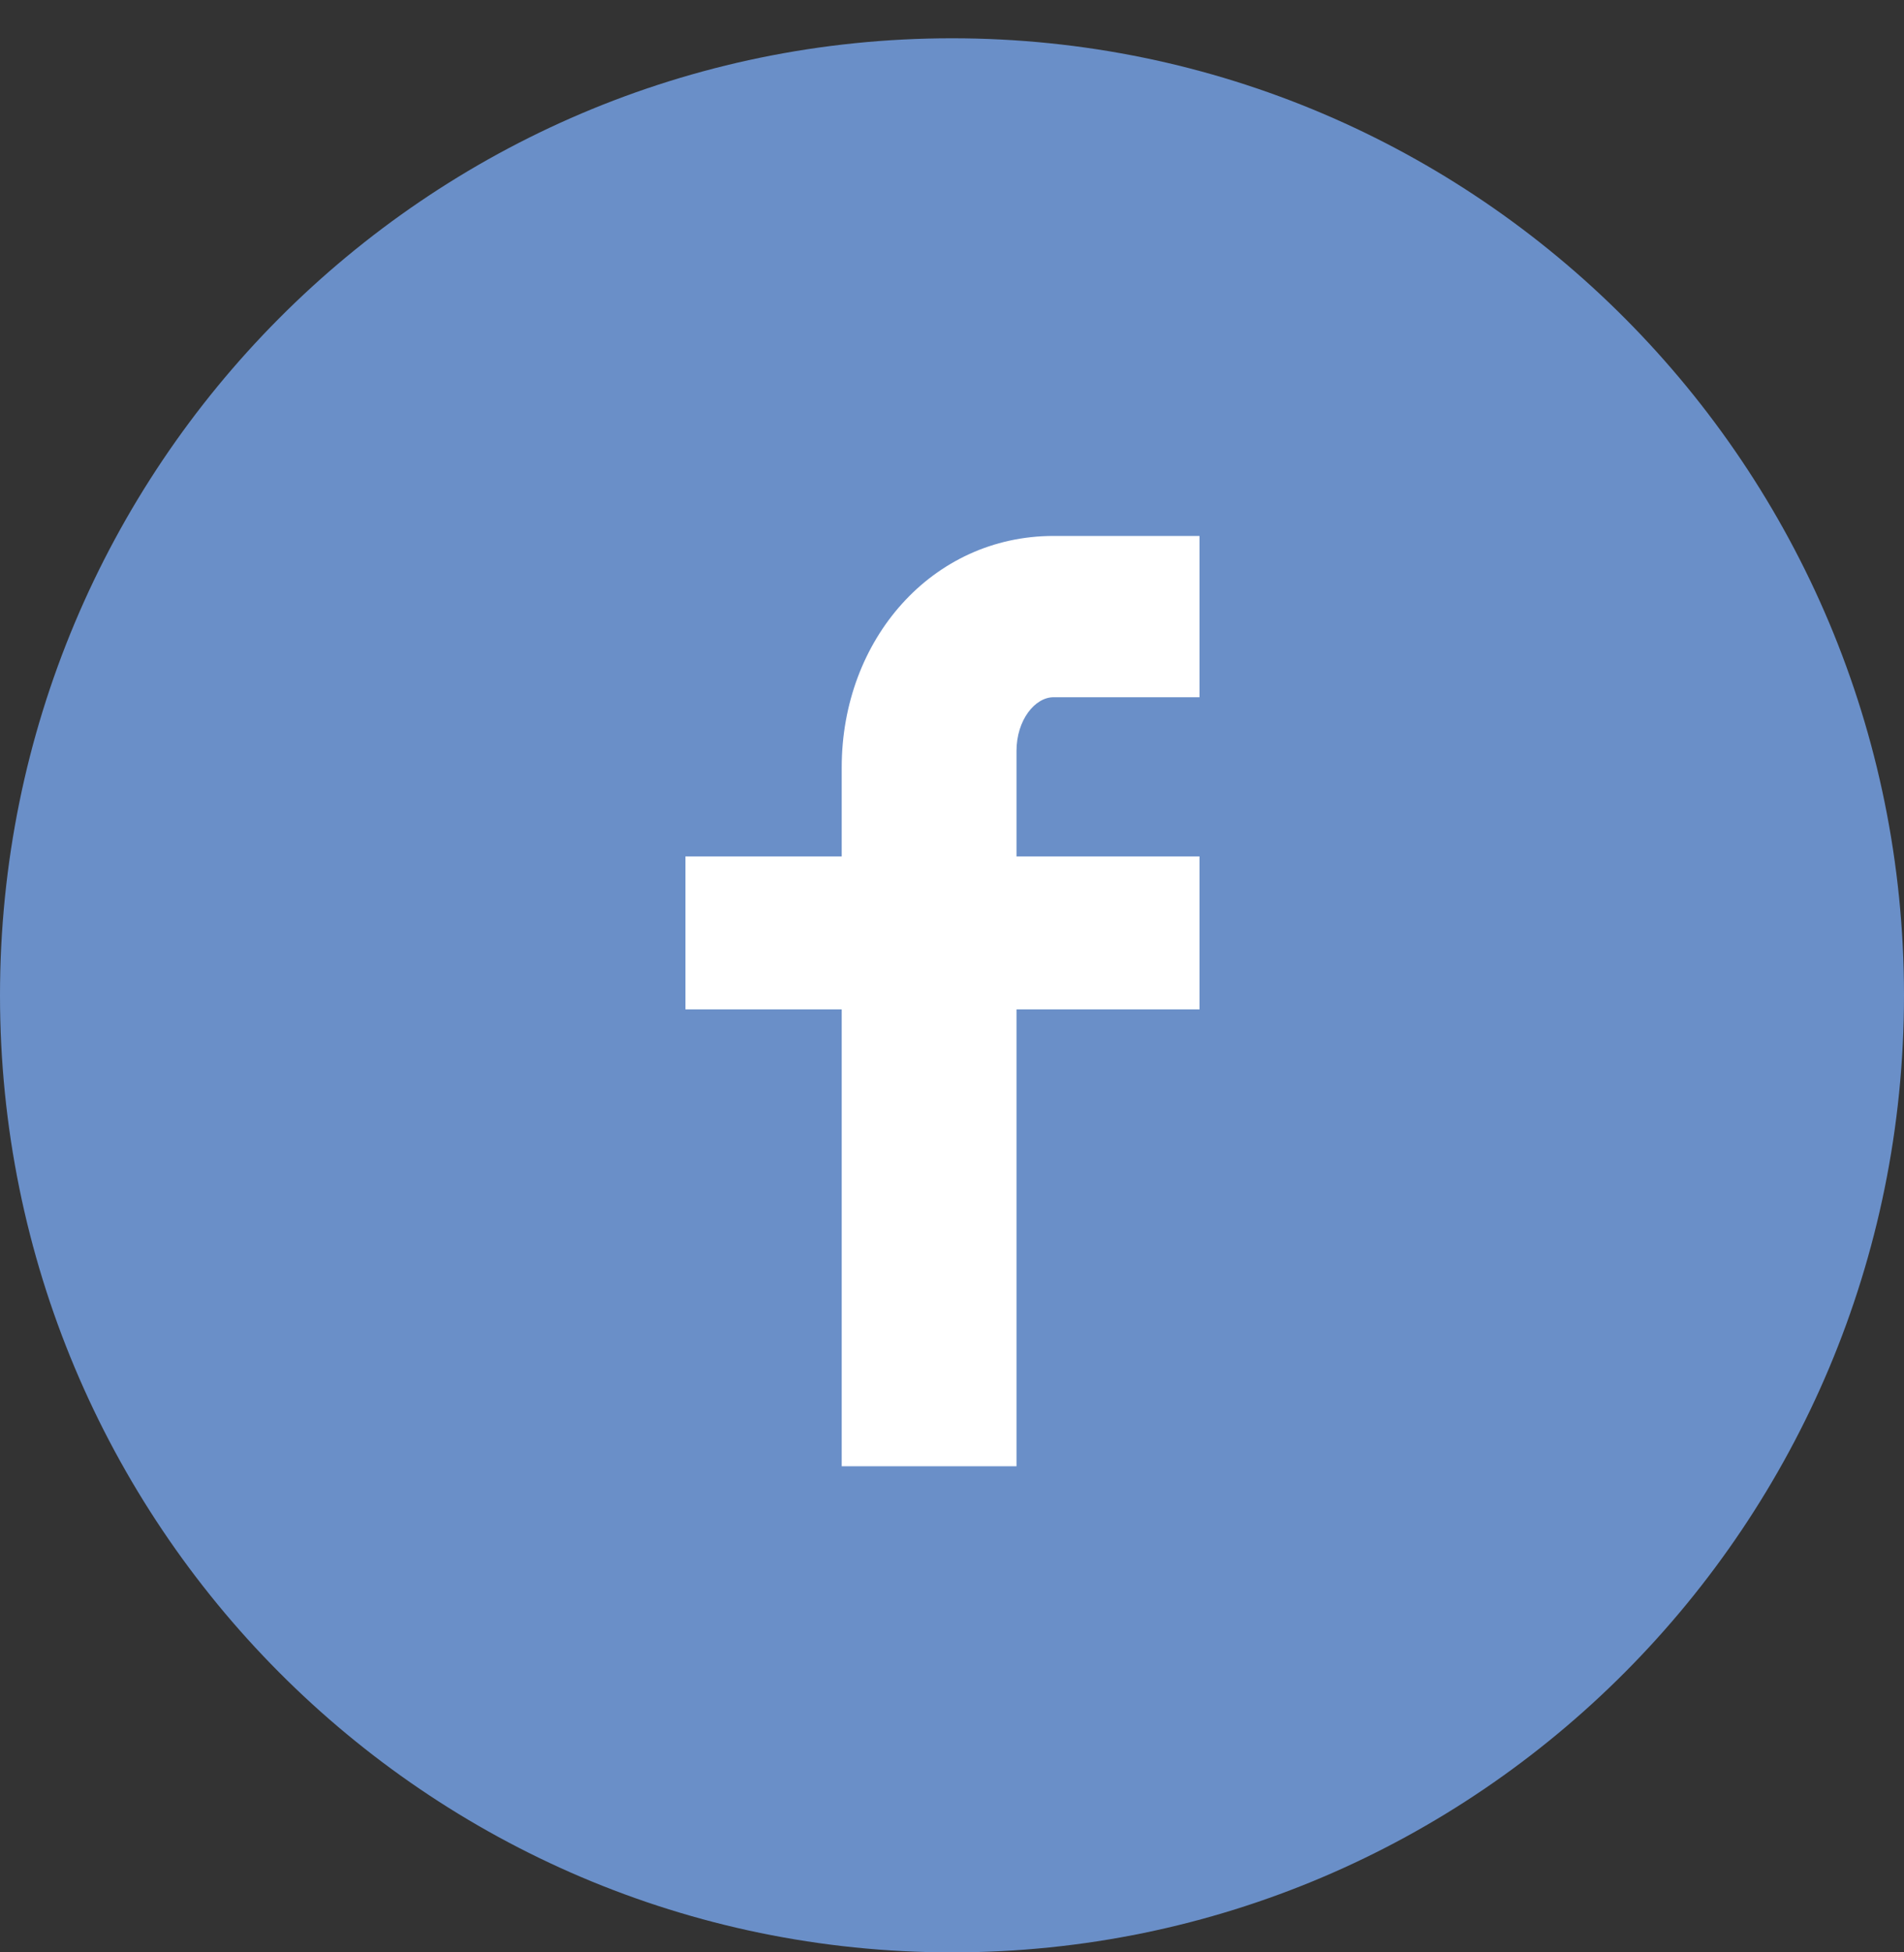 <?xml version="1.0" encoding="UTF-8"?>
<svg width="40px" height="41px" viewBox="0 0 40 41" version="1.1" xmlns="http://www.w3.org/2000/svg" xmlns:xlink="http://www.w3.org/1999/xlink">
    <rect x="0" y="0" width="40" height="41" fill="#333333" stroke="none"/>
    <!-- Generator: Sketch 42 (36781) - http://www.bohemiancoding.com/sketch -->
    <title>facebook icon</title>
    <desc>Created with Sketch.</desc>
    <defs></defs>
    <g id="Page-1" stroke="none" stroke-width="1" fill="none" fill-rule="evenodd">
        <g id="Footer" transform="translate(-247, -86)">
            <g id="Group-2">
                <g id="Social-icons" transform="translate(247, 86)">
                    <g id="facebook-icon" transform="translate(0, 0.804)">
                        <path d="M20,40.196 C31.046,40.196 40,31.198 40,20.098 C40,8.998 31.046,0 20,0 C8.954,0 0,8.998 0,20.098 C0,31.198 8.954,40.196 20,40.196 Z" id="Oval-31" fill="#6A8FC8"></path>
                        <path d="M21.355,14.966 L21.355,17.18 L25.2,17.18 L25.2,20.393 L21.355,20.393 L21.355,29.987 L17.683,29.987 L17.683,20.393 L14.4,20.393 L14.4,17.18 L17.683,17.18 L17.683,15.313 C17.683,12.622 19.584,10.451 22.133,10.451 L25.2,10.451 L25.2,13.838 L22.133,13.838 C21.744,13.838 21.355,14.315 21.355,14.966 Z" id="Imported-Layers" fill="#FFFFFF"></path>
                    </g>
                </g>
            </g>
        </g>
    </g>
</svg>